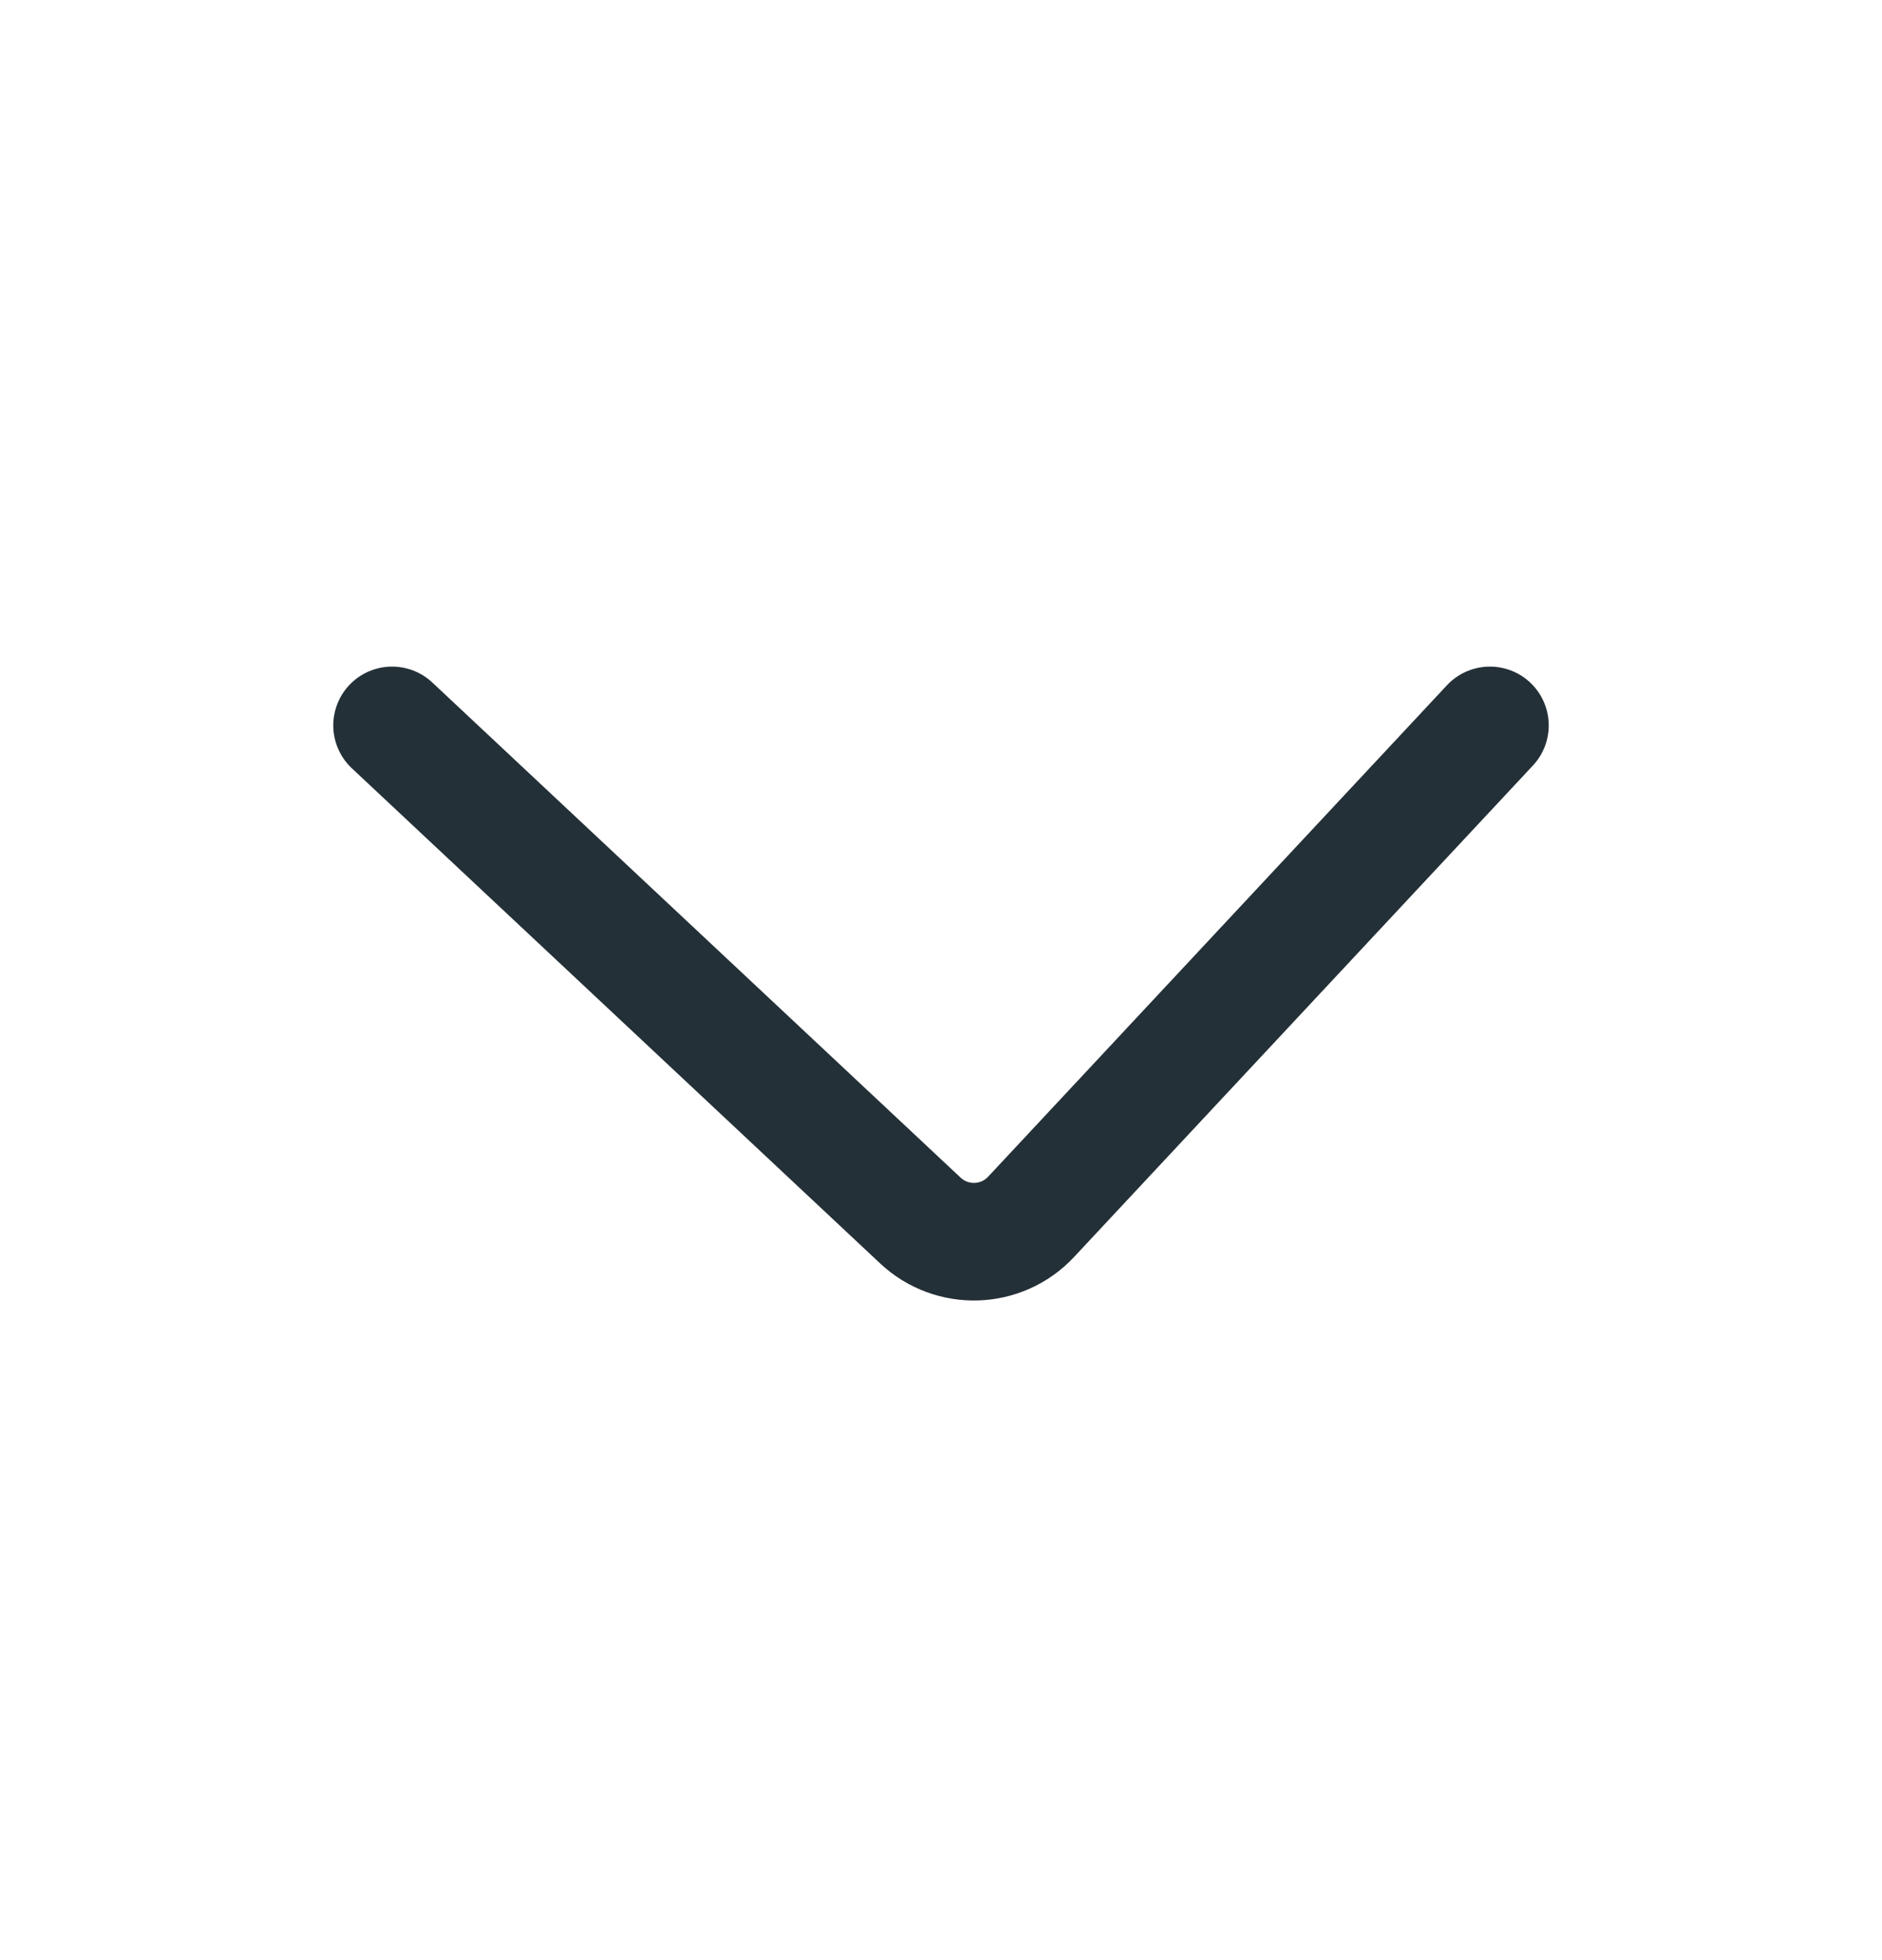 <svg width="24" height="25" viewBox="0 0 24 25" fill="none" xmlns="http://www.w3.org/2000/svg">
<path d="M5 9.252L11.736 15.566C12.139 15.945 12.773 15.924 13.15 15.519L19 9.252" stroke="#243037" stroke-width="1.5" stroke-linecap="round"/>
</svg>
